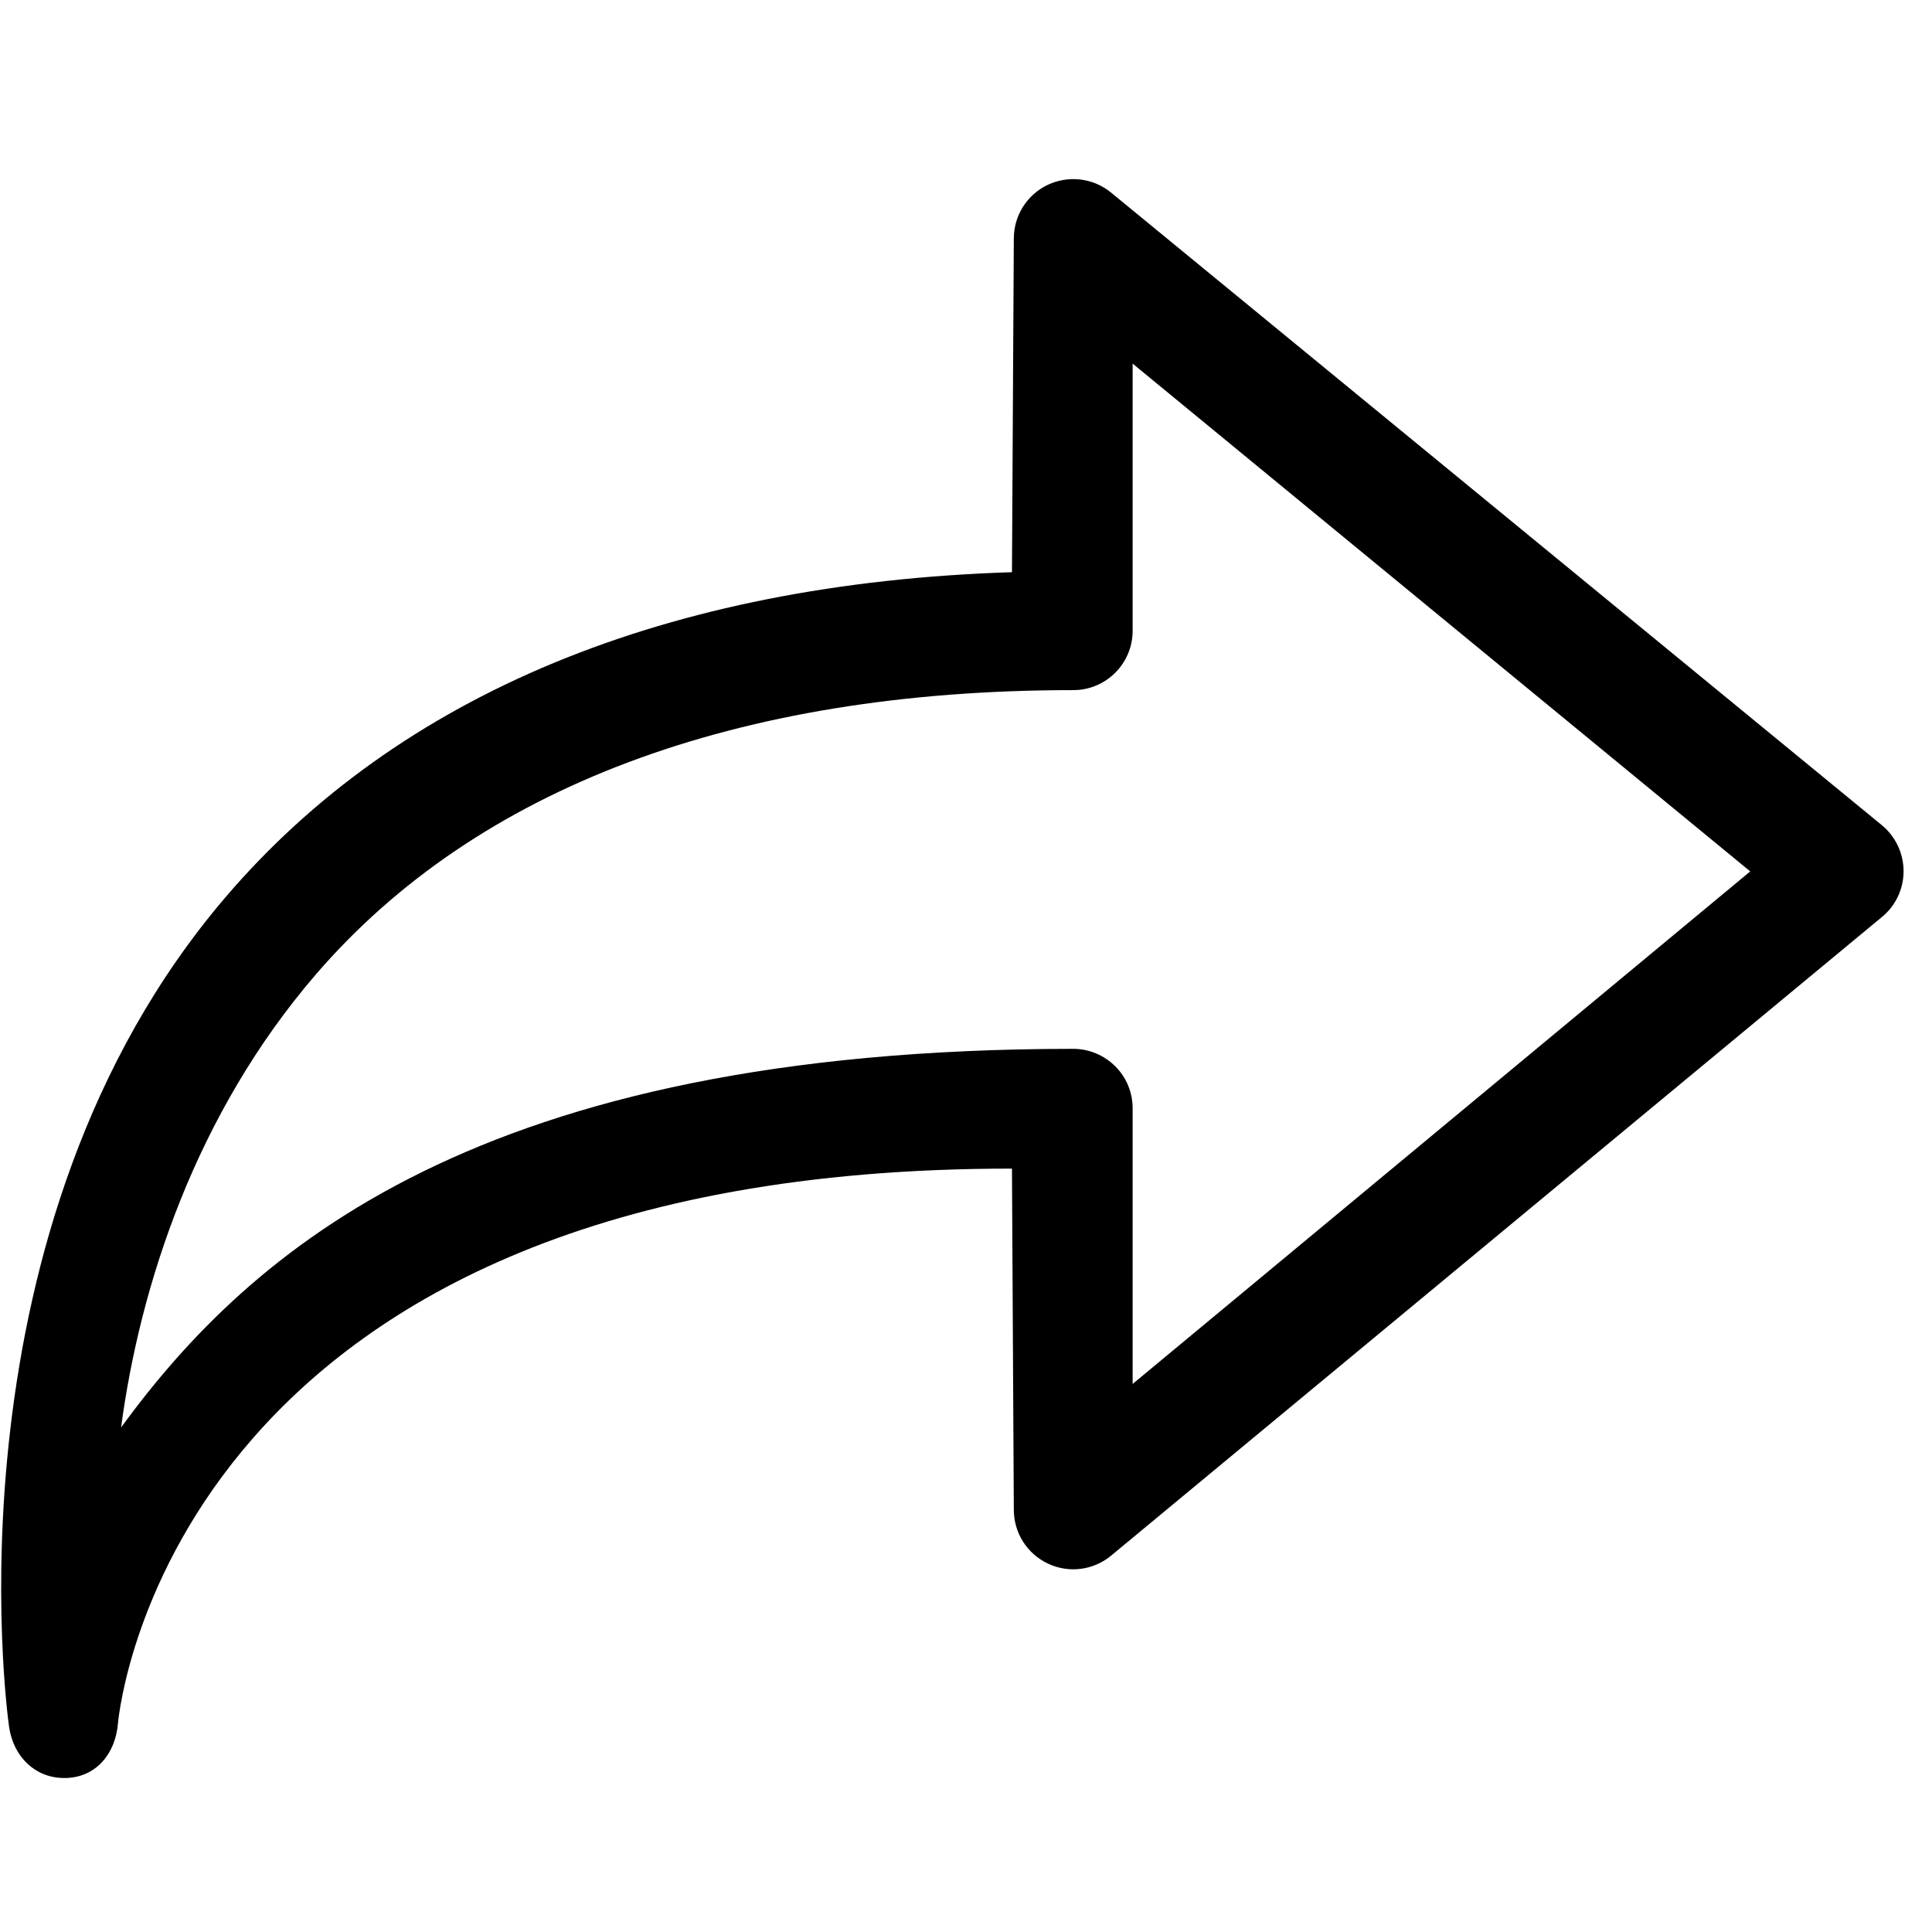 <?xml version="1.0" encoding="UTF-8"?>
<svg width="24px" height="24px" viewBox="0 0 24 24" version="1.1" xmlns="http://www.w3.org/2000/svg" xmlns:xlink="http://www.w3.org/1999/xlink">
    <!-- Generator: Sketch 52.4 (67378) - http://www.bohemiancoding.com/sketch -->
    <title>c3p-arrow-right-jump</title>
    <desc>Created with Sketch.</desc>
    <defs>
        <path d="M14.07,17.192 L14.07,13.767 C14.07,13.571 13.993,13.383 13.853,13.245 C13.715,13.107 13.527,13.029 13.332,13.029 L13.33,13.029 C5.941,13.033 3.117,15.528 1.504,17.732 C1.74,15.967 2.429,13.839 3.927,12.101 C5.92,9.791 9.13,8.573 13.332,8.573 C13.74,8.573 14.07,8.243 14.07,7.835 L14.07,4.517 L21.742,10.825 L14.07,17.192 Z M13.799,2.39 C13.578,2.21 13.273,2.175 13.016,2.296 C12.758,2.418 12.594,2.678 12.594,2.963 L12.571,7.108 C8.279,7.245 4.955,8.625 2.801,11.146 C-0.705,15.248 0.077,21.211 0.114,21.459 C0.169,21.821 0.434,22.087 0.798,22.087 C0.806,22.087 0.815,22.087 0.824,22.087 C1.197,22.074 1.433,21.784 1.465,21.412 C1.49,21.138 2.226,14.51 12.571,14.517 L12.594,18.755 C12.594,19.041 12.758,19.301 13.017,19.423 C13.273,19.546 13.581,19.508 13.801,19.326 L23.377,11.392 C23.549,11.252 23.647,11.042 23.647,10.821 C23.646,10.599 23.546,10.389 23.375,10.249 L13.799,2.39 Z" id="path-1"></path>
    </defs>
    <g id="Page-1" stroke="none" stroke-width="1" fill="none" fill-rule="evenodd">
        <g id="C3p-icon-pack" transform="translate(-951, -147)">
            <g id="Group" transform="translate(63, 86)">
                <g id="c3p-arrow-right-jump" transform="translate(888, 61)">
                    <mask id="mask-2" fill="white">
                        <use xlink:href="#path-1"></use>
                    </mask>
                    <use id="Mask" fill="#000000" xlink:href="#path-1"></use>
                </g>
            </g>
        </g>
    </g>
</svg>